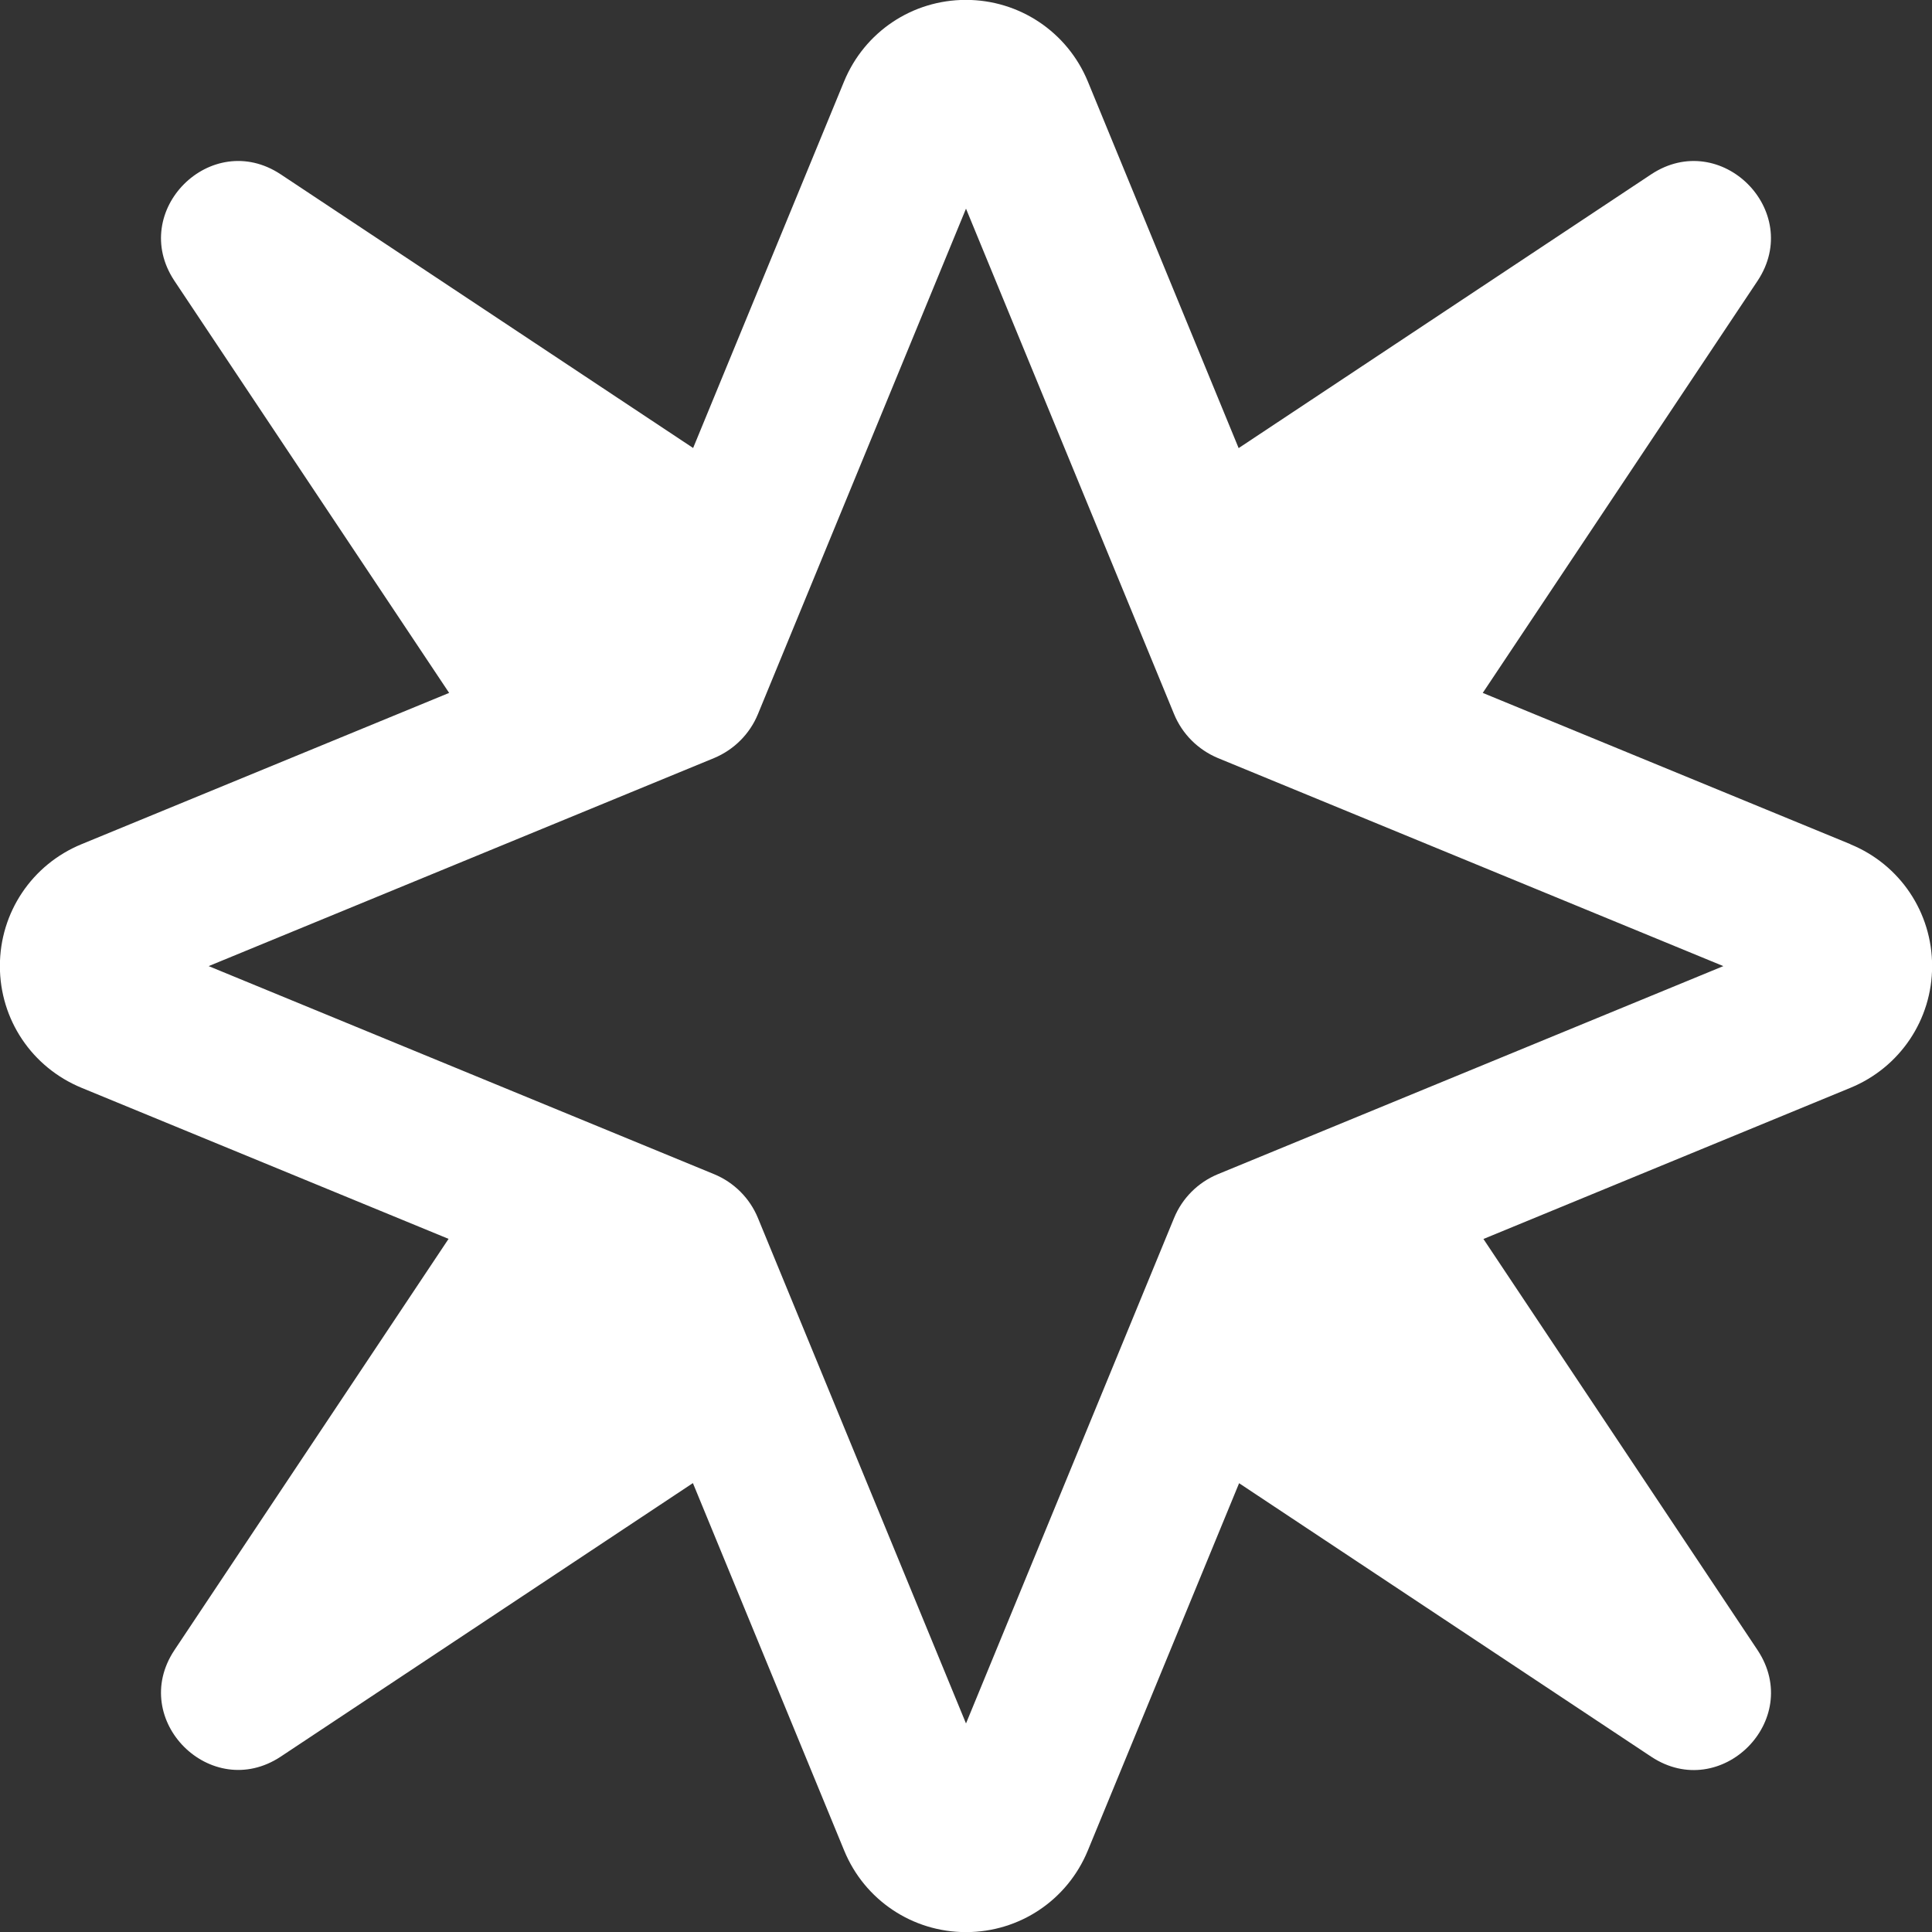 <svg width="17" height="17" viewBox="0 0 17 17" fill="none" xmlns="http://www.w3.org/2000/svg">
<rect x="0" y="0" width="17" height="17" fill="#333333" stroke="none"/>
<path d="M16.282 7.428L13.047 6.097L15.466 2.47C15.871 1.857 15.143 1.128 14.529 1.534L10.899 3.943L9.572 0.717C9.392 0.281 8.97 -0.001 8.499 -0.001C8.028 -0.001 7.607 0.28 7.427 0.717L6.099 3.942L2.47 1.534C1.857 1.128 1.128 1.856 1.534 2.47L3.952 6.097L0.718 7.428C0.282 7.607 -0.001 8.028 -0.001 8.5C-0.001 8.972 0.281 9.392 0.718 9.572L3.947 10.901L1.534 14.521C1.128 15.134 1.857 15.862 2.47 15.457L6.097 13.05L7.428 16.283C7.607 16.719 8.029 17.001 8.5 17.001C8.971 17.001 9.392 16.72 9.572 16.283L10.903 13.051L14.53 15.458C15.143 15.863 15.872 15.136 15.466 14.521L13.053 10.902L16.282 9.572C16.718 9.393 17.001 8.972 17.001 8.501C17.001 8.029 16.719 7.608 16.282 7.429L16.282 7.428ZM10.716 10.332C10.542 10.404 10.403 10.542 10.331 10.717L8.5 15.165L6.669 10.717C6.597 10.542 6.458 10.404 6.284 10.332L1.836 8.501L6.284 6.67C6.458 6.597 6.597 6.459 6.669 6.284L8.5 1.836L10.331 6.284C10.403 6.459 10.542 6.597 10.716 6.67L15.164 8.501L10.716 10.332Z" fill="white"/>
</svg>
